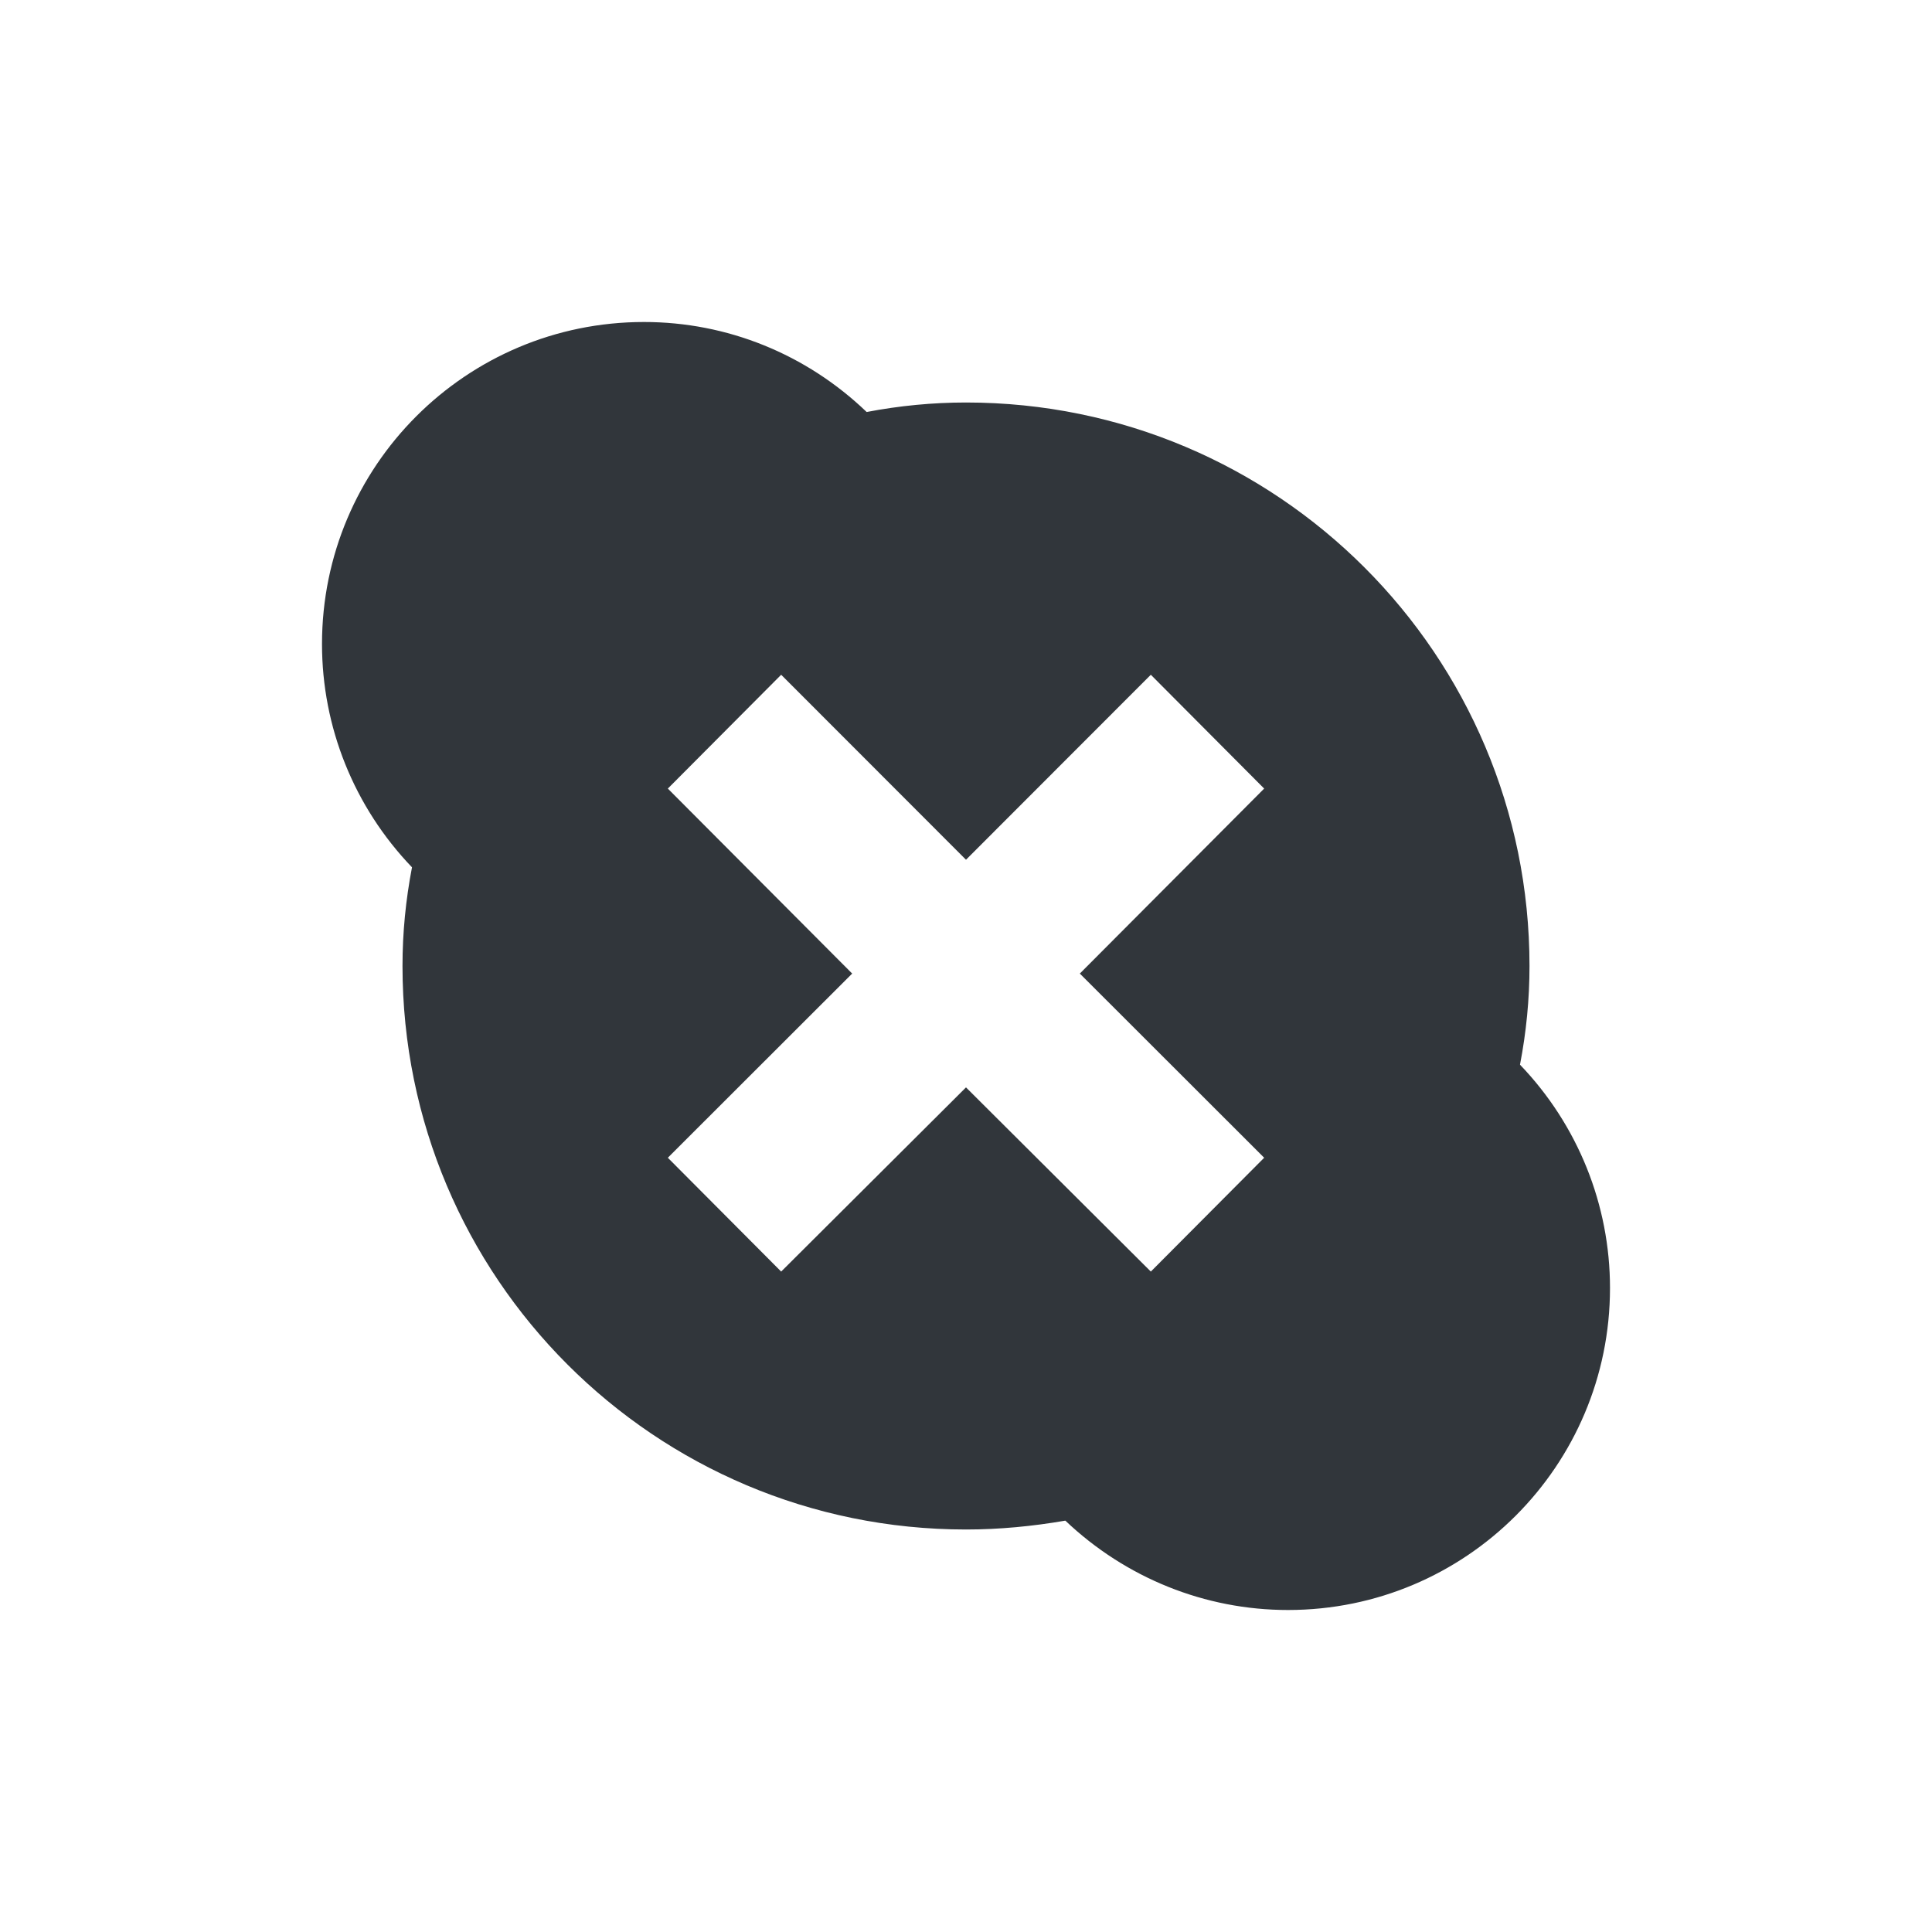 <svg xmlns="http://www.w3.org/2000/svg" width="12pt" height="12pt" version="1.1" viewBox="0 0 12 12">
 <g>
  <path style="fill:rgb(19.216%,21.176%,23.137%)" d="M 4 2 C 2.895 2 2 2.895 2 4 C 2 4.516 2.199 5.012 2.559 5.387 C 2.52 5.59 2.5 5.793 2.5 6 C 2.5 7.934 4.066 9.5 6 9.5 C 6.207 9.5 6.414 9.48 6.617 9.445 C 6.992 9.801 7.484 10 8 10 C 9.105 10 10 9.105 10 8 C 10 7.484 9.801 6.988 9.441 6.613 C 9.48 6.41 9.5 6.207 9.5 6 C 9.5 4.066 7.934 2.5 6 2.5 C 5.793 2.5 5.586 2.52 5.383 2.559 C 5.008 2.199 4.516 2 4 2 Z M 4.852 4.191 L 6 5.34 L 7.148 4.191 L 7.852 4.898 L 6.707 6.047 L 7.852 7.191 L 7.148 7.898 L 6 6.754 L 4.852 7.898 L 4.148 7.191 L 5.293 6.047 L 4.148 4.898 Z M 4.852 4.191"/>
 </g>
</svg>
